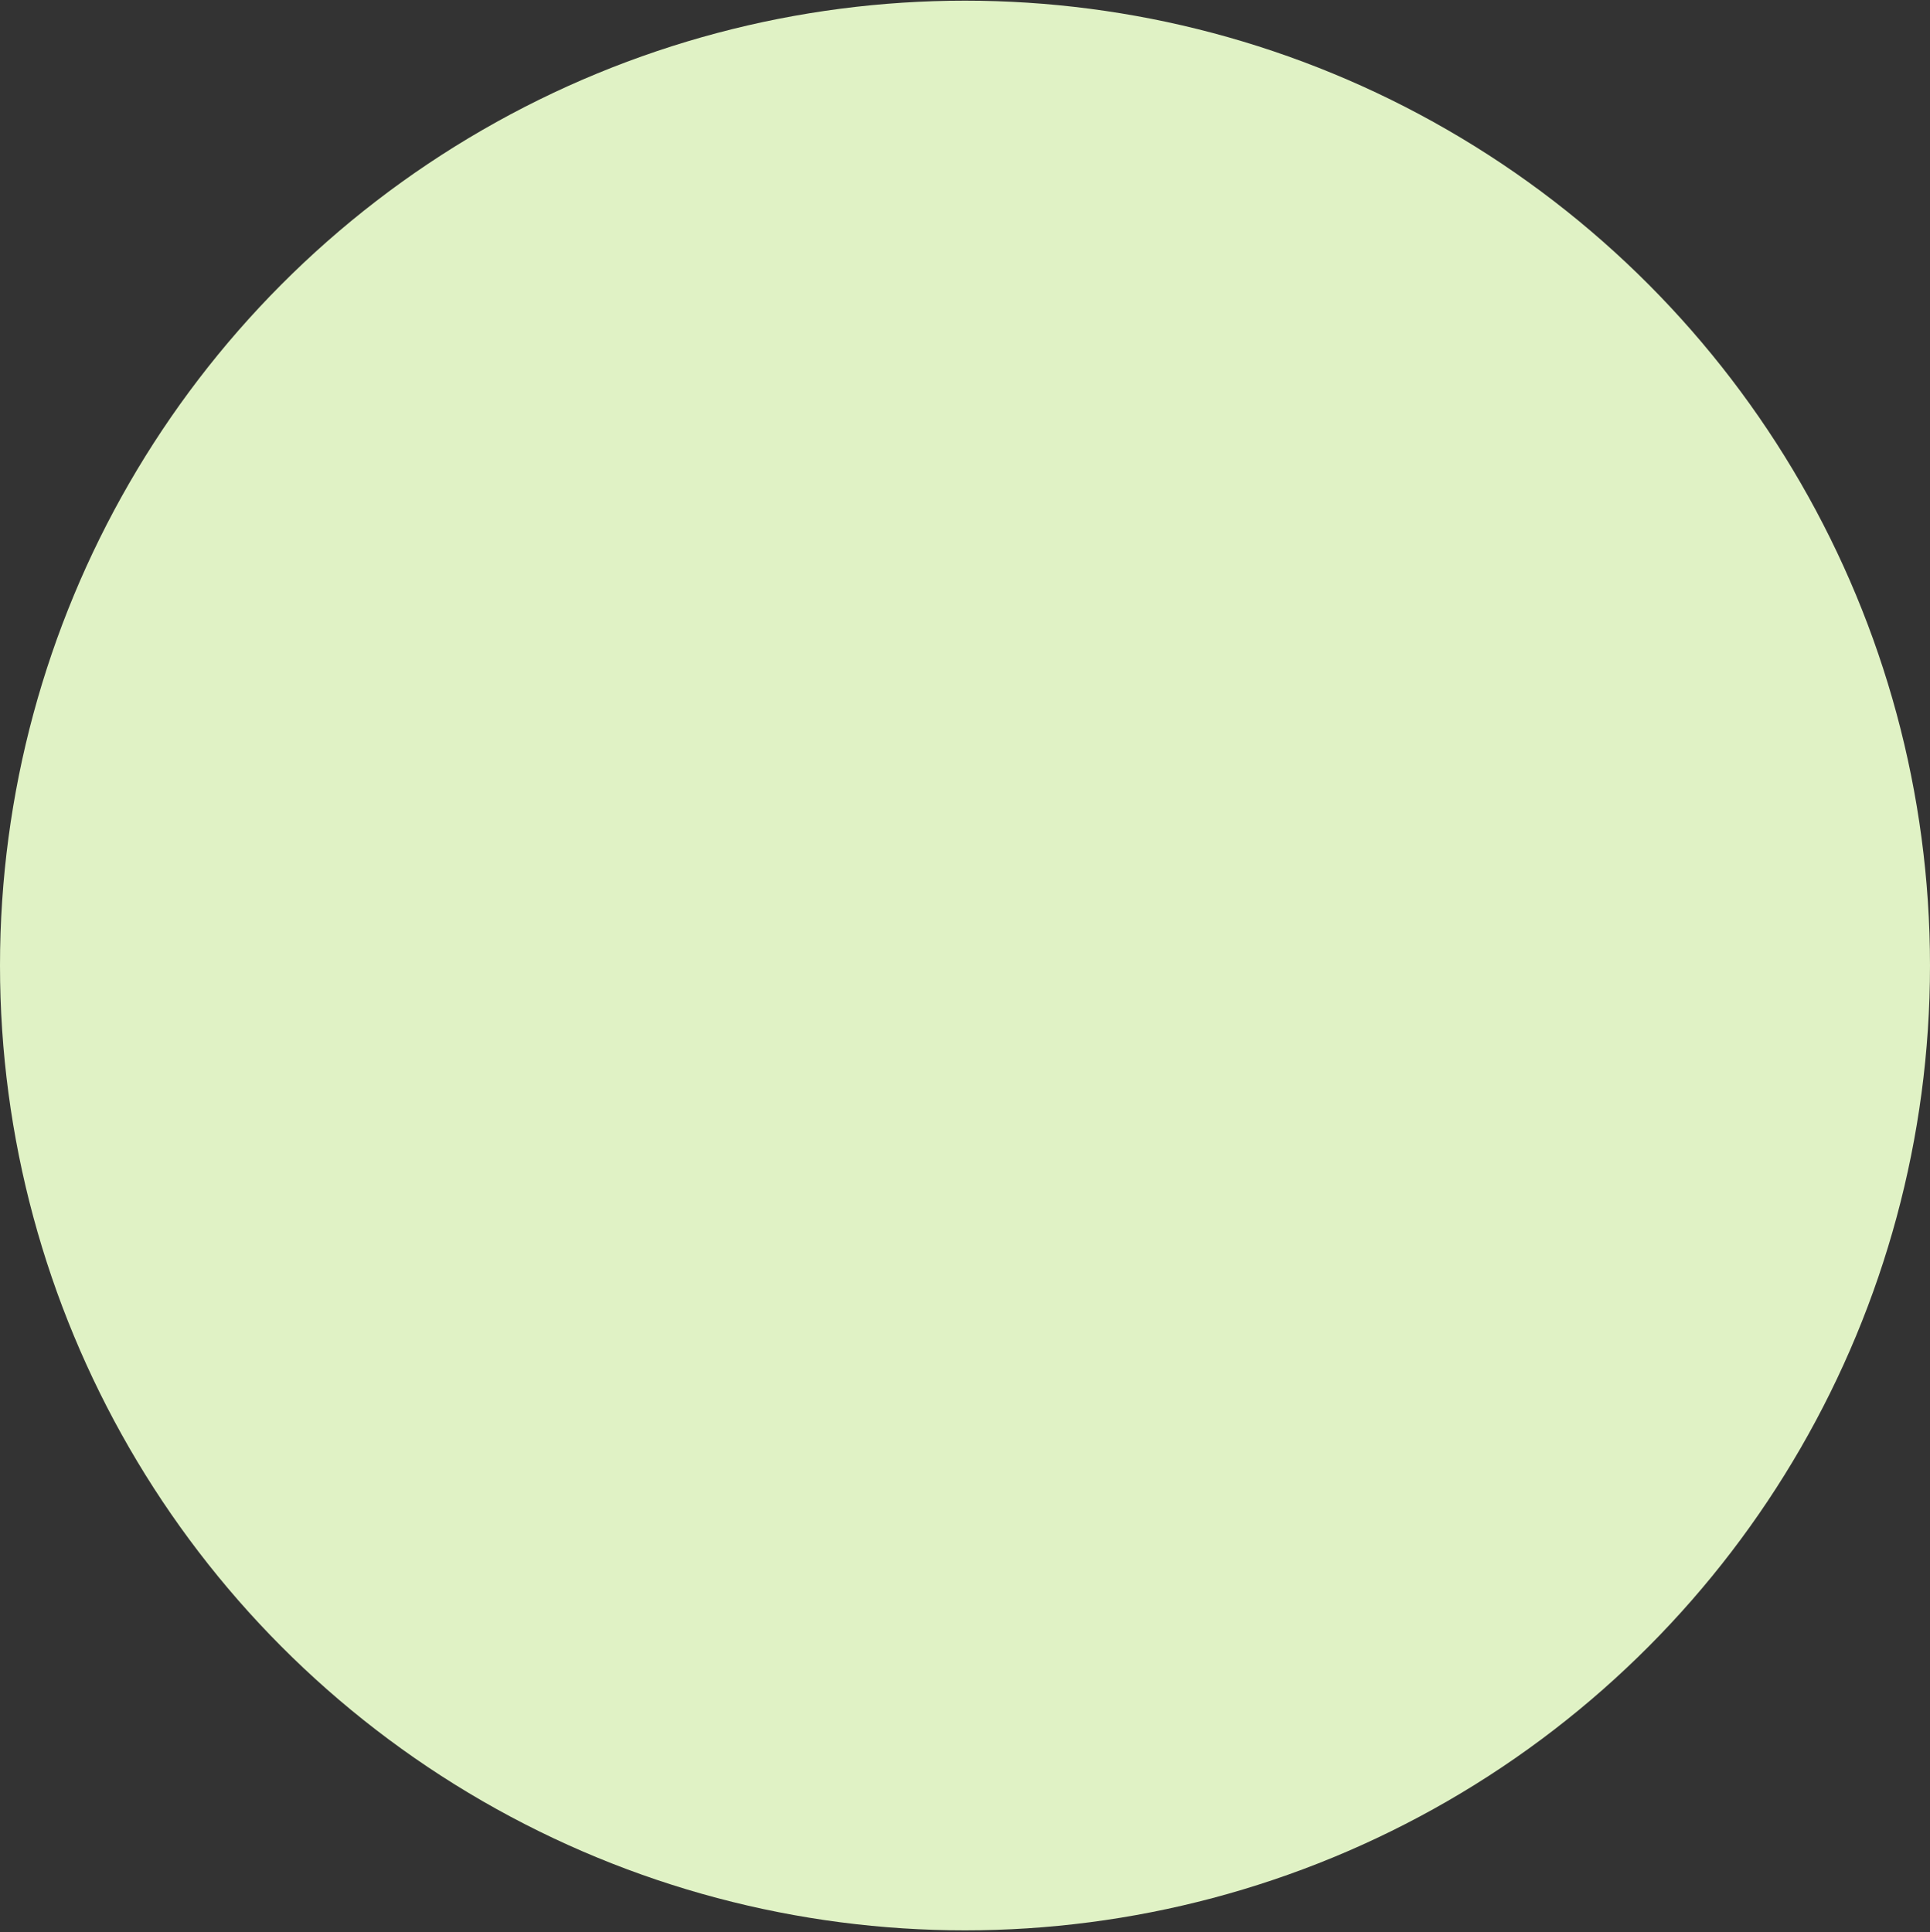 <svg width="795" height="796" viewBox="0 0 795 796" fill="none" xmlns="http://www.w3.org/2000/svg">
<rect x="0" y="0" width="795" height="796" fill="#333333" stroke="none"/>
<circle cx="397.5" cy="397.777" r="397.5" fill="#E0F2C5"/>
</svg>
